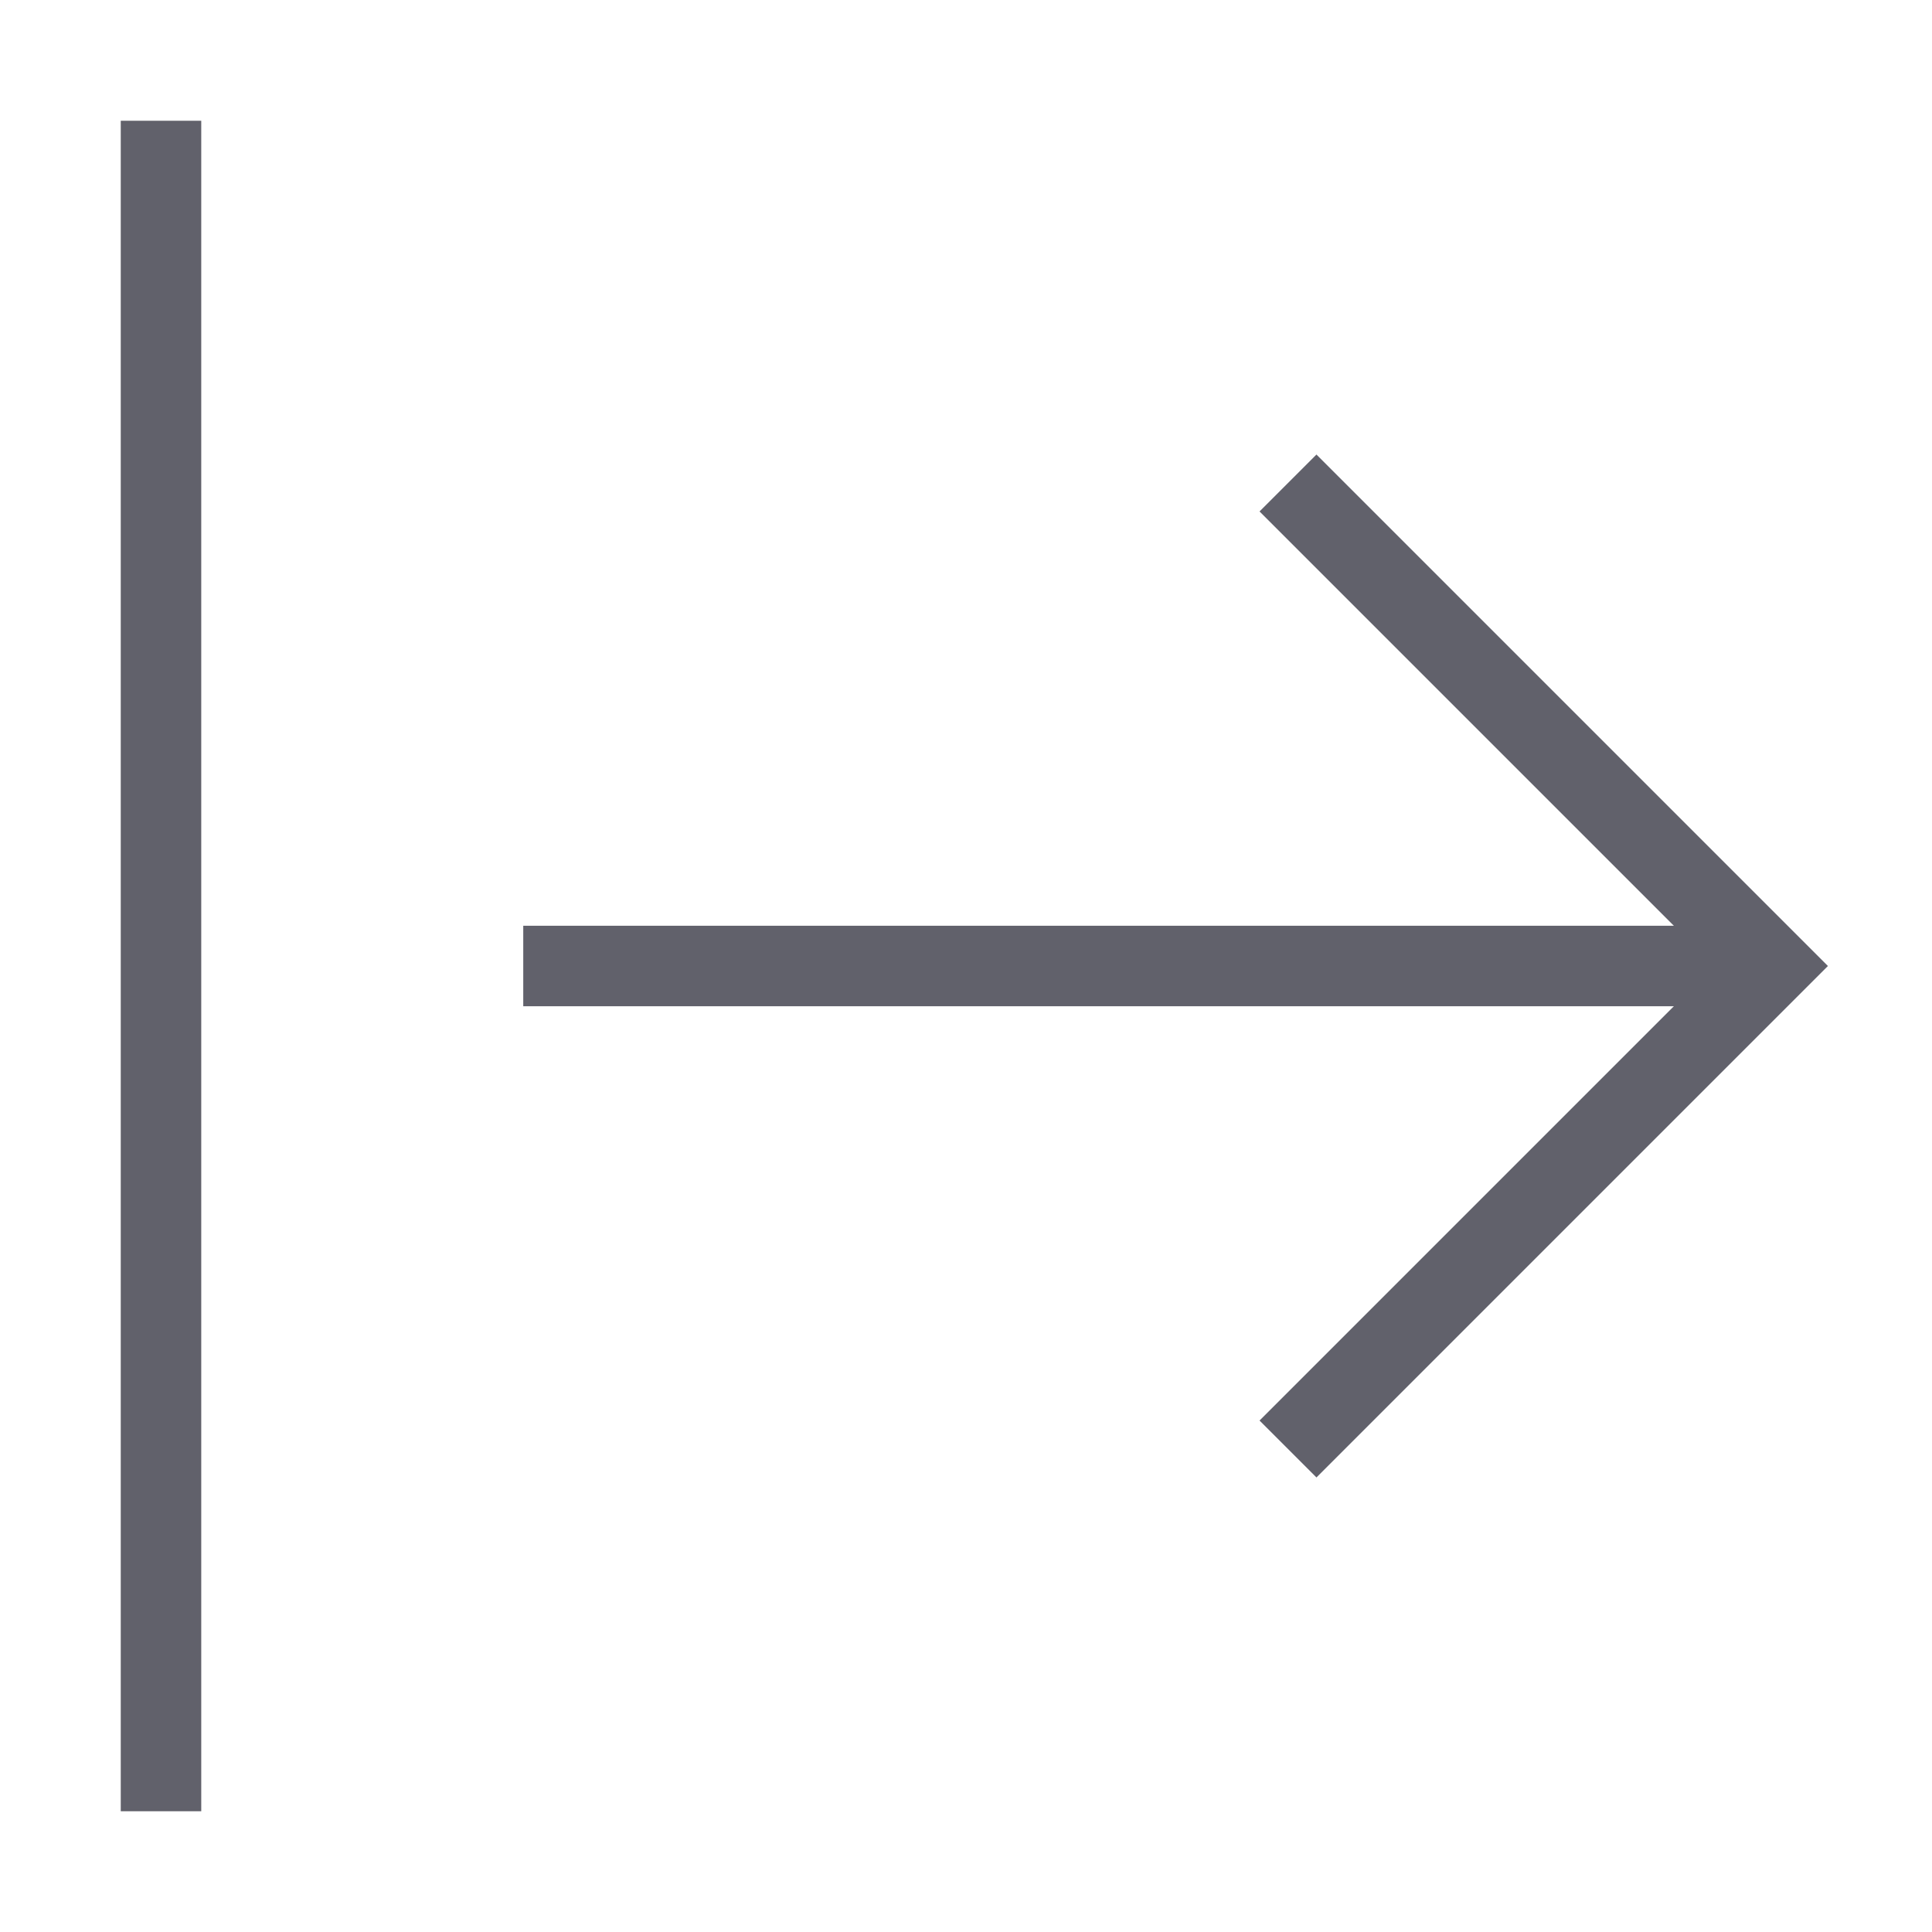<svg xmlns="http://www.w3.org/2000/svg" height="24" width="24" viewBox="0 0 48 48"><line data-cap="butt" data-color="color-2" x1="13" y1="24" x2="44" y2="24" fill="none" stroke="#61616b" stroke-width="2"></line><polyline data-color="color-2" points="32 12 44 24 32 36" fill="none" stroke="#61616b" stroke-width="2"></polyline><line x1="4" y1="3" x2="4" y2="45" fill="none" stroke="#61616b" stroke-width="2"></line></svg>